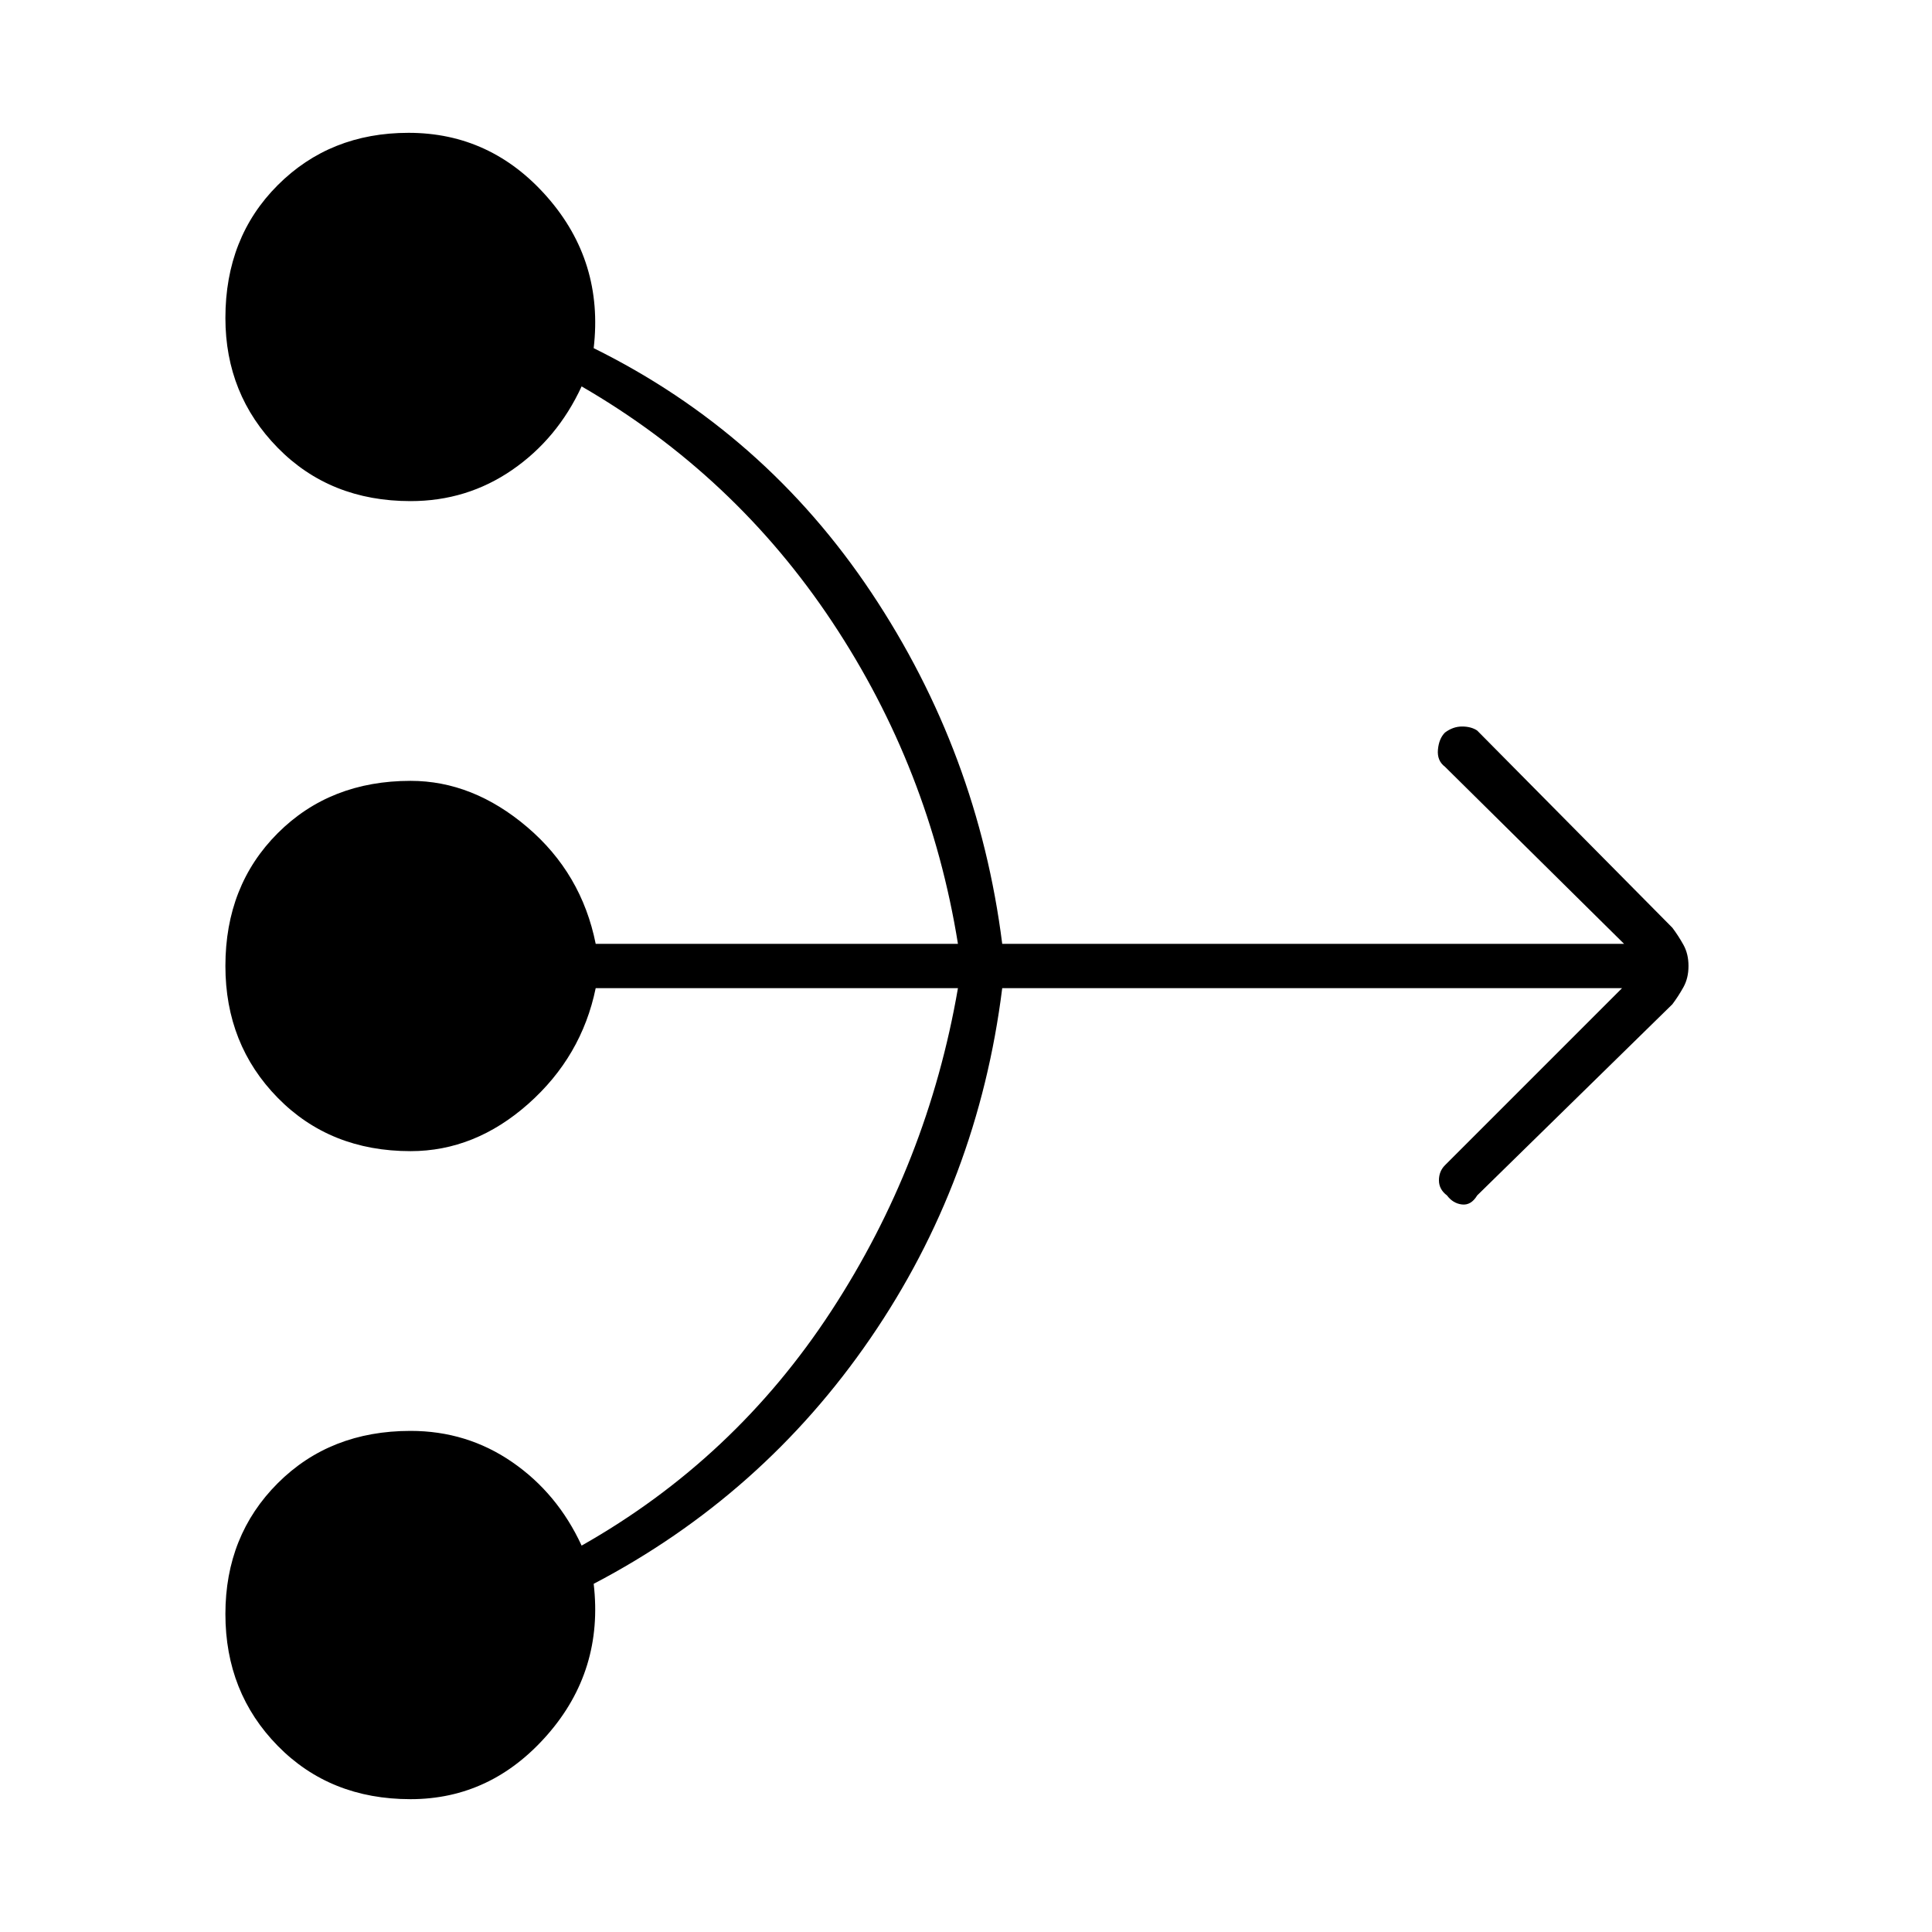 <svg xmlns="http://www.w3.org/2000/svg" height="48" width="48"><path d="M10.2 44.7q-2 0-3.3-1.325Q5.6 42.05 5.6 40.1t1.3-3.25q1.3-1.3 3.3-1.3 1.4 0 2.525.775T14.45 38.4q3.8-2.15 6.2-5.825 2.4-3.675 3.15-8.025h-9q-.35 1.7-1.675 2.875Q11.8 28.6 10.2 28.6q-2 0-3.3-1.325Q5.6 25.95 5.6 24q0-2 1.3-3.3 1.3-1.3 3.3-1.3 1.55 0 2.9 1.15 1.35 1.15 1.7 2.9h9q-.7-4.35-3.125-8Q18.25 11.8 14.45 9.6q-.6 1.3-1.725 2.075-1.125.775-2.525.775-2 0-3.3-1.325Q5.6 9.8 5.6 7.9q0-2 1.3-3.3 1.3-1.3 3.25-1.3 2.05 0 3.45 1.6 1.4 1.6 1.15 3.75 4.25 2.1 6.9 6.075Q24.3 18.7 24.9 23.45h15.45l-4.45-4.4q-.2-.15-.175-.425.025-.275.175-.425.2-.15.425-.15.225 0 .375.1l4.85 4.9q.15.2.275.425.125.225.125.525 0 .3-.125.525-.125.225-.275.425L36.7 29.7q-.15.25-.375.225-.225-.025-.375-.225-.2-.15-.2-.375t.15-.375l4.4-4.4H24.9q-.6 4.8-3.275 8.7-2.675 3.9-6.875 6.1.25 2.15-1.15 3.75t-3.4 1.6Z"/></svg>
